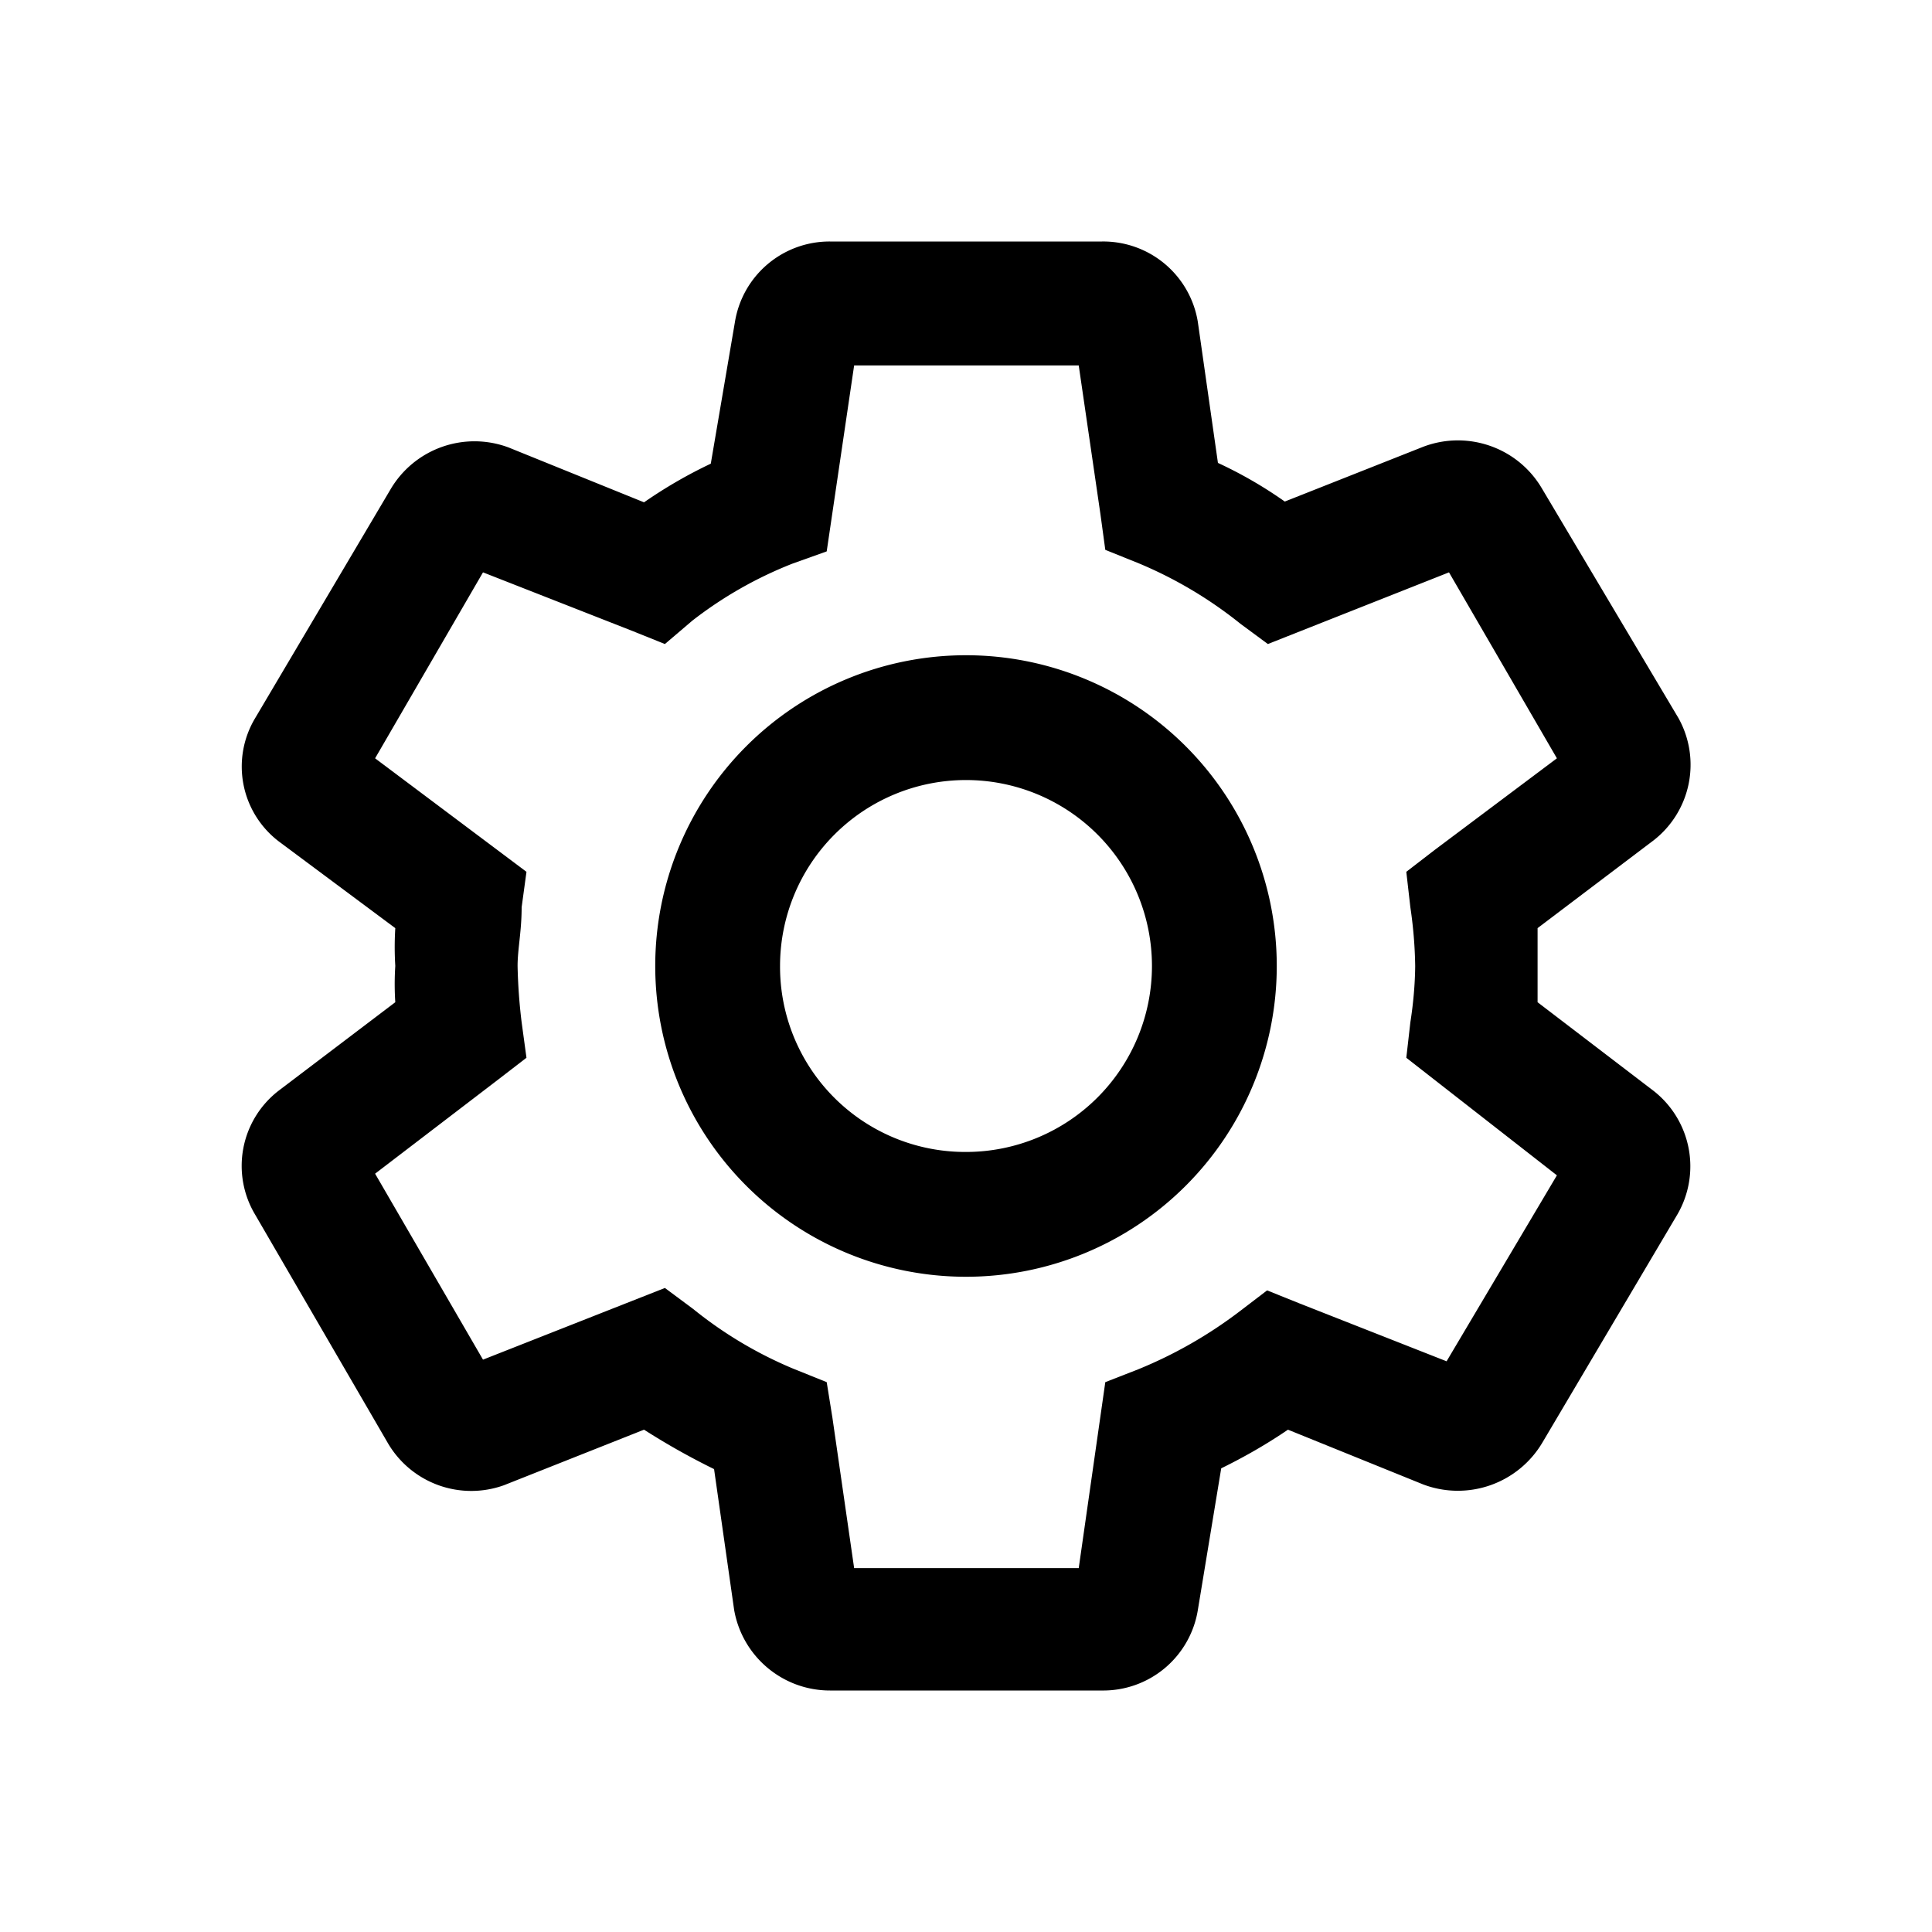 <svg xmlns="http://www.w3.org/2000/svg" viewBox="0 0 20 20"><path d="M14.558 10.95l.042-.367c.03-.193.048-.388.05-.583a4.55 4.55 0 00-.05-.608l-.042-.367.292-.225 1.267-.95L15 5.925l-1.875.742-.283-.209a4.367 4.367 0 00-1.05-.625l-.35-.141-.05-.367-.225-1.542H8.842l-.284 1.925-.35.125a4.167 4.167 0 00-1.041.592l-.284.242-.333-.134L5 5.925 3.883 7.85 5.45 9.025l-.05.367c0 .25-.042.433-.042.608.004.195.018.39.042.583l.05.367-.292.225-1.275.975L5 14.075l1.883-.742.292.217a4.25 4.25 0 001.033.617l.35.141.059.367.225 1.558h2.325l.275-1.925.341-.133a4.6 4.6 0 001.05-.6l.284-.217.333.134 1.525.6 1.142-1.925-1.559-1.217zm2.559.342a.992.992 0 01.25 1.275l-1.4 2.366a1.017 1.017 0 01-1.234.434l-1.4-.567c-.22.15-.452.283-.691.4l-.242 1.467a.992.992 0 01-.992.833H8.592c-.49 0-.907-.352-.992-.833l-.208-1.459a7.375 7.375 0 01-.725-.408l-1.45.575a1 1 0 01-1.2-.433l-1.375-2.367a.983.983 0 01.241-1.283l1.209-.917a2.883 2.883 0 010-.375 3.217 3.217 0 010-.392l-1.209-.9a.975.975 0 01-.241-1.275l1.4-2.366a1.008 1.008 0 011.225-.434l1.4.567c.219-.152.45-.286.691-.4l.25-1.467a.992.992 0 01.984-.833h2.816a.992.992 0 01.992.833l.208 1.459c.242.112.474.246.692.4l1.433-.567c.458-.174.974.005 1.225.425l1.417 2.383a.992.992 0 01-.258 1.267l-1.2.908v.767l1.2.917zM10 11.925A1.925 1.925 0 108.075 10 1.917 1.917 0 0010 11.925zm0 1.292a3.217 3.217 0 110-6.434 3.217 3.217 0 010 6.434z" fill="#000" fill-rule="evenodd"/></svg>